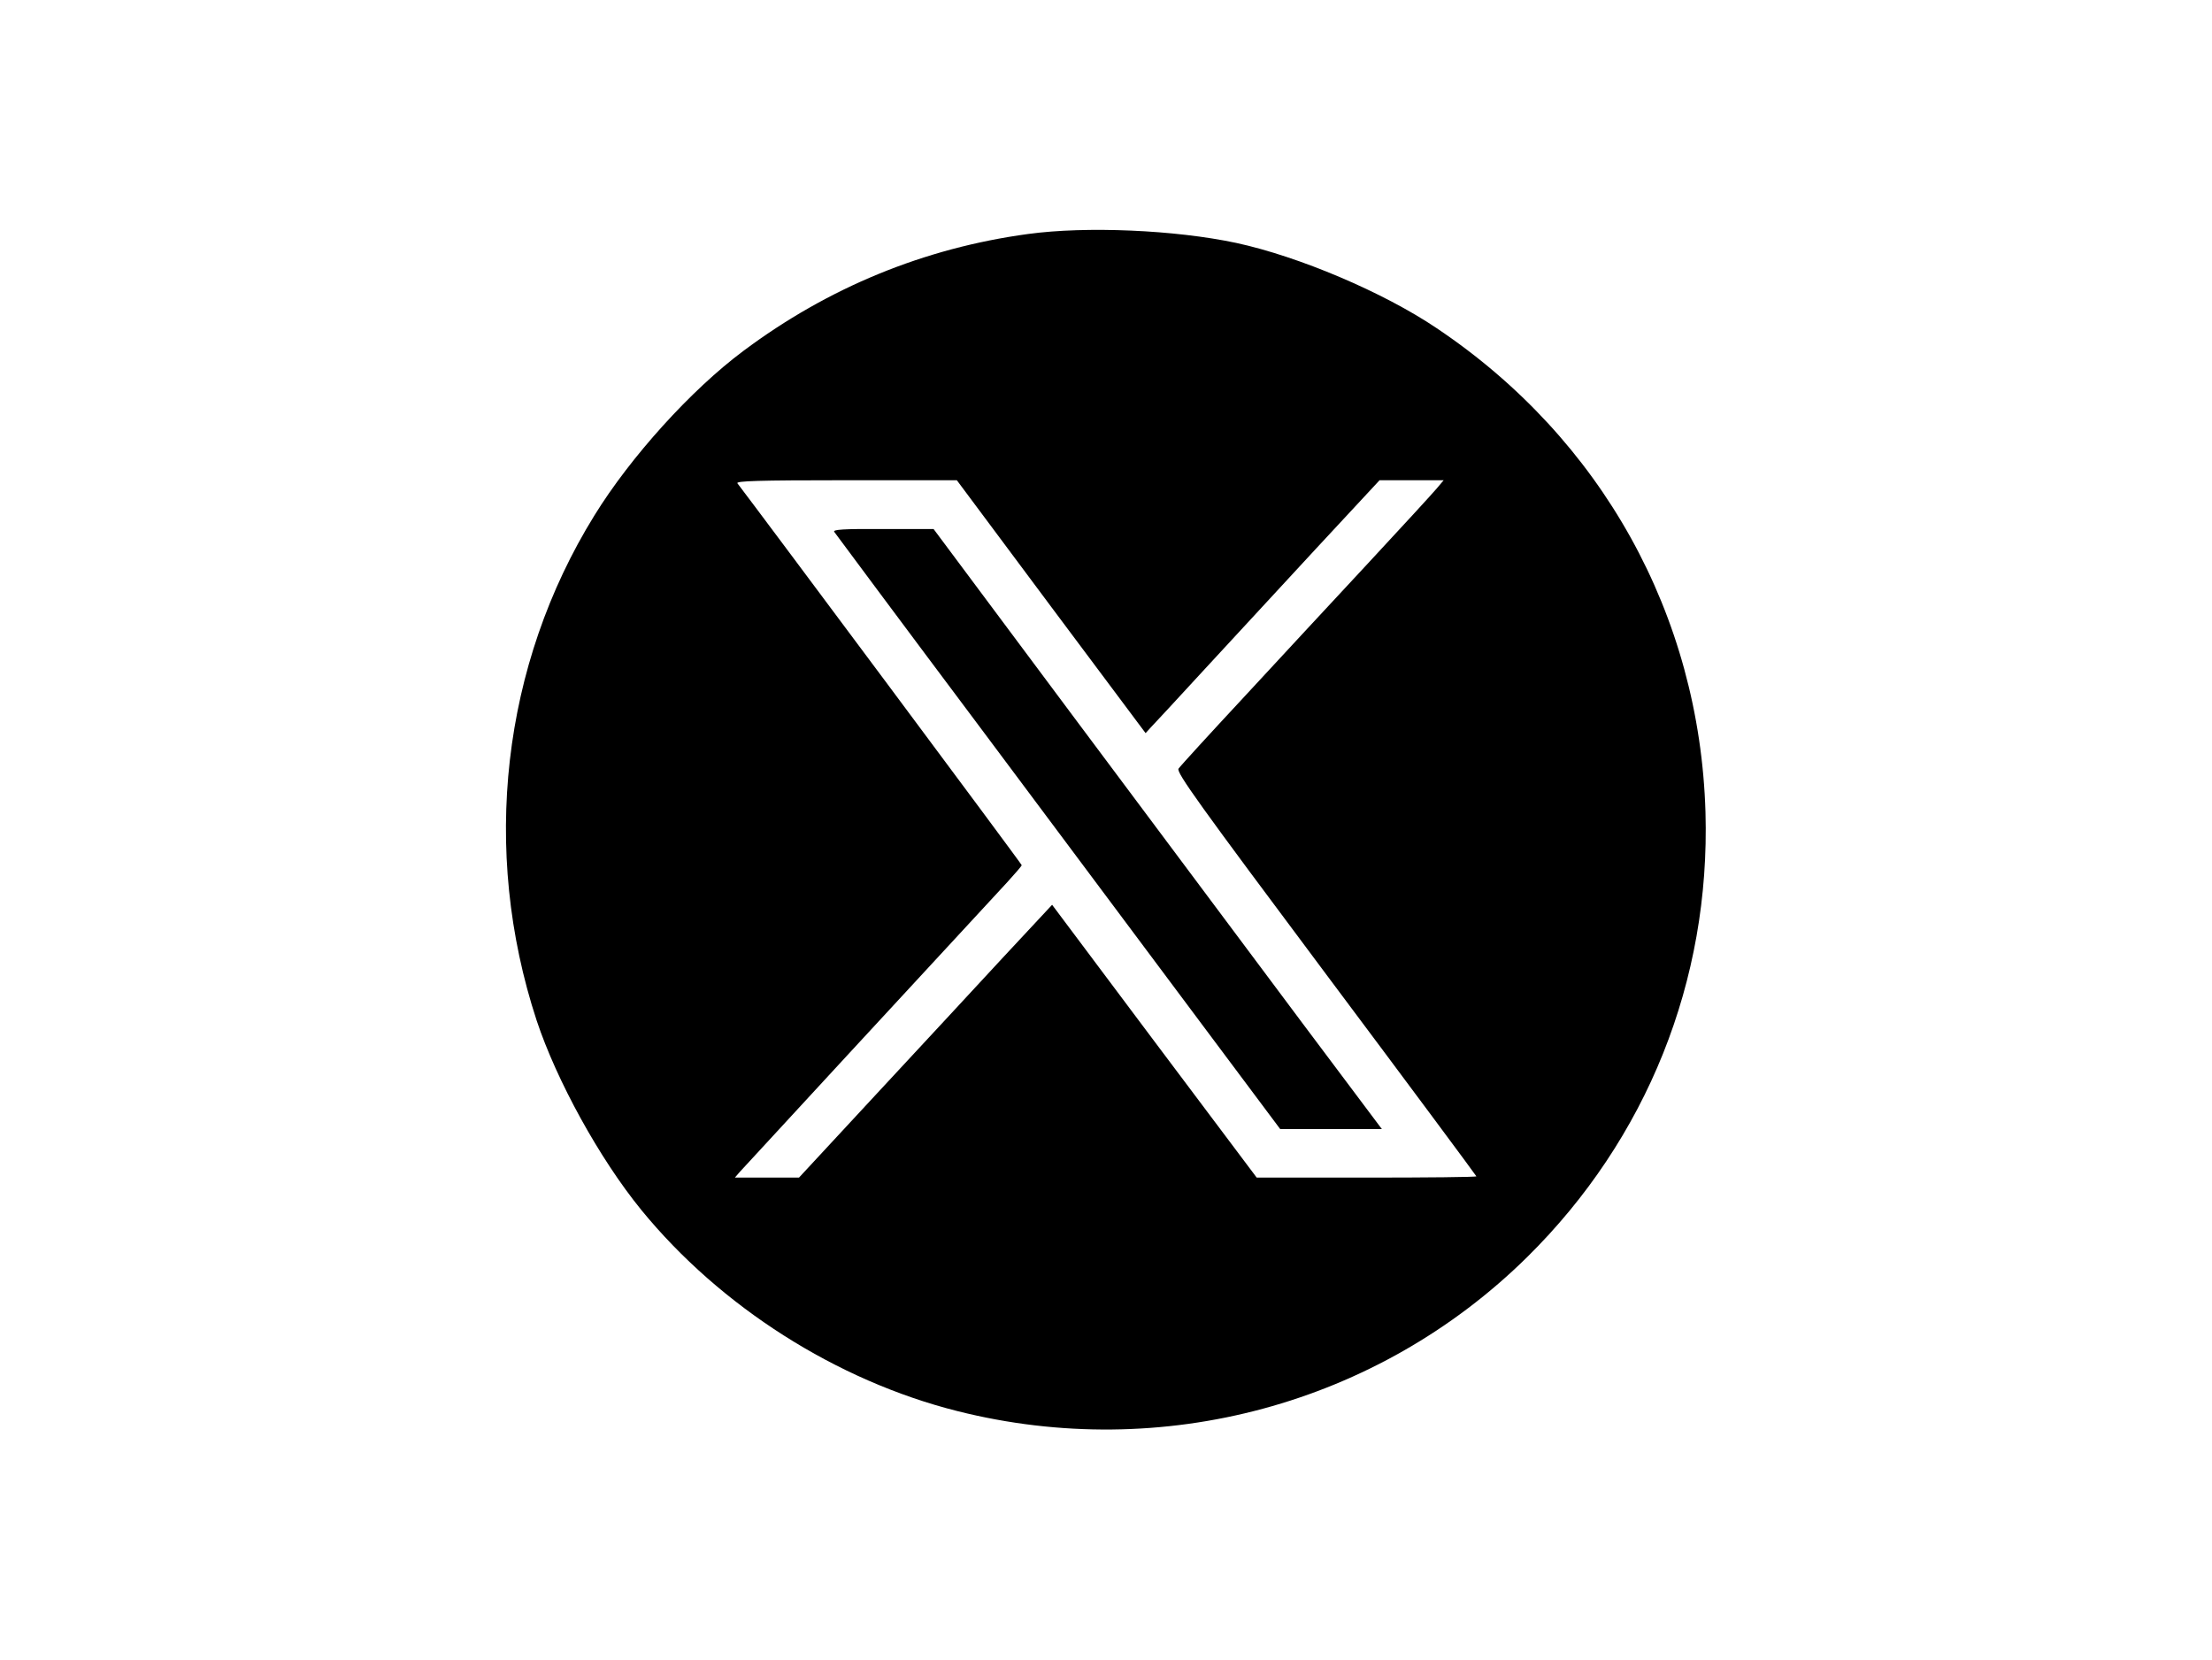 <?xml version="1.0" standalone="no"?>
<!DOCTYPE svg PUBLIC "-//W3C//DTD SVG 20010904//EN"
 "http://www.w3.org/TR/2001/REC-SVG-20010904/DTD/svg10.dtd">
<svg version="1.0" xmlns="http://www.w3.org/2000/svg"
 width="866pt" height="650pt" viewBox="0 0 866 650"
 preserveAspectRatio="xMidYMid meet">

<g transform="translate(0,650) scale(0.1,-0.1)"
fill="#000000" stroke="none">
<path d="M4025 5584 c-406 -55 -782 -209 -1115 -458 -204 -152 -441 -414 -583
-644 -362 -585 -445 -1310 -226 -1977 78 -235 246 -541 410 -742 309 -378 764
-668 1237 -787 802 -202 1646 26 2231 603 469 463 717 1082 698 1741 -23 772
-406 1462 -1052 1895 -209 141 -540 281 -785 334 -240 51 -587 66 -815 35z
m90 -1459 l370 -495 21 23 c12 12 106 114 210 227 104 113 300 325 437 473
l248 267 126 0 125 0 -27 -32 c-15 -18 -136 -150 -269 -293 -133 -143 -352
-379 -486 -524 -135 -145 -250 -271 -256 -280 -10 -14 80 -139 577 -804 324
-433 589 -790 589 -792 0 -3 -193 -5 -430 -5 l-430 0 -401 534 -400 534 -192
-206 c-105 -114 -328 -354 -495 -534 l-304 -328 -125 0 -126 0 19 22 c15 17
783 849 1047 1134 31 34 57 64 57 67 0 5 -1028 1384 -1113 1495 -7 9 79 12
425 12 l434 0 369 -495z"/>
<path d="M3266 4418 c5 -7 262 -353 573 -768 310 -415 701 -938 868 -1162
l305 -408 199 0 199 0 -318 424 c-174 233 -569 762 -877 1174 l-560 751 -198
0 c-156 1 -197 -2 -191 -11z"/>
</g>
</svg>
